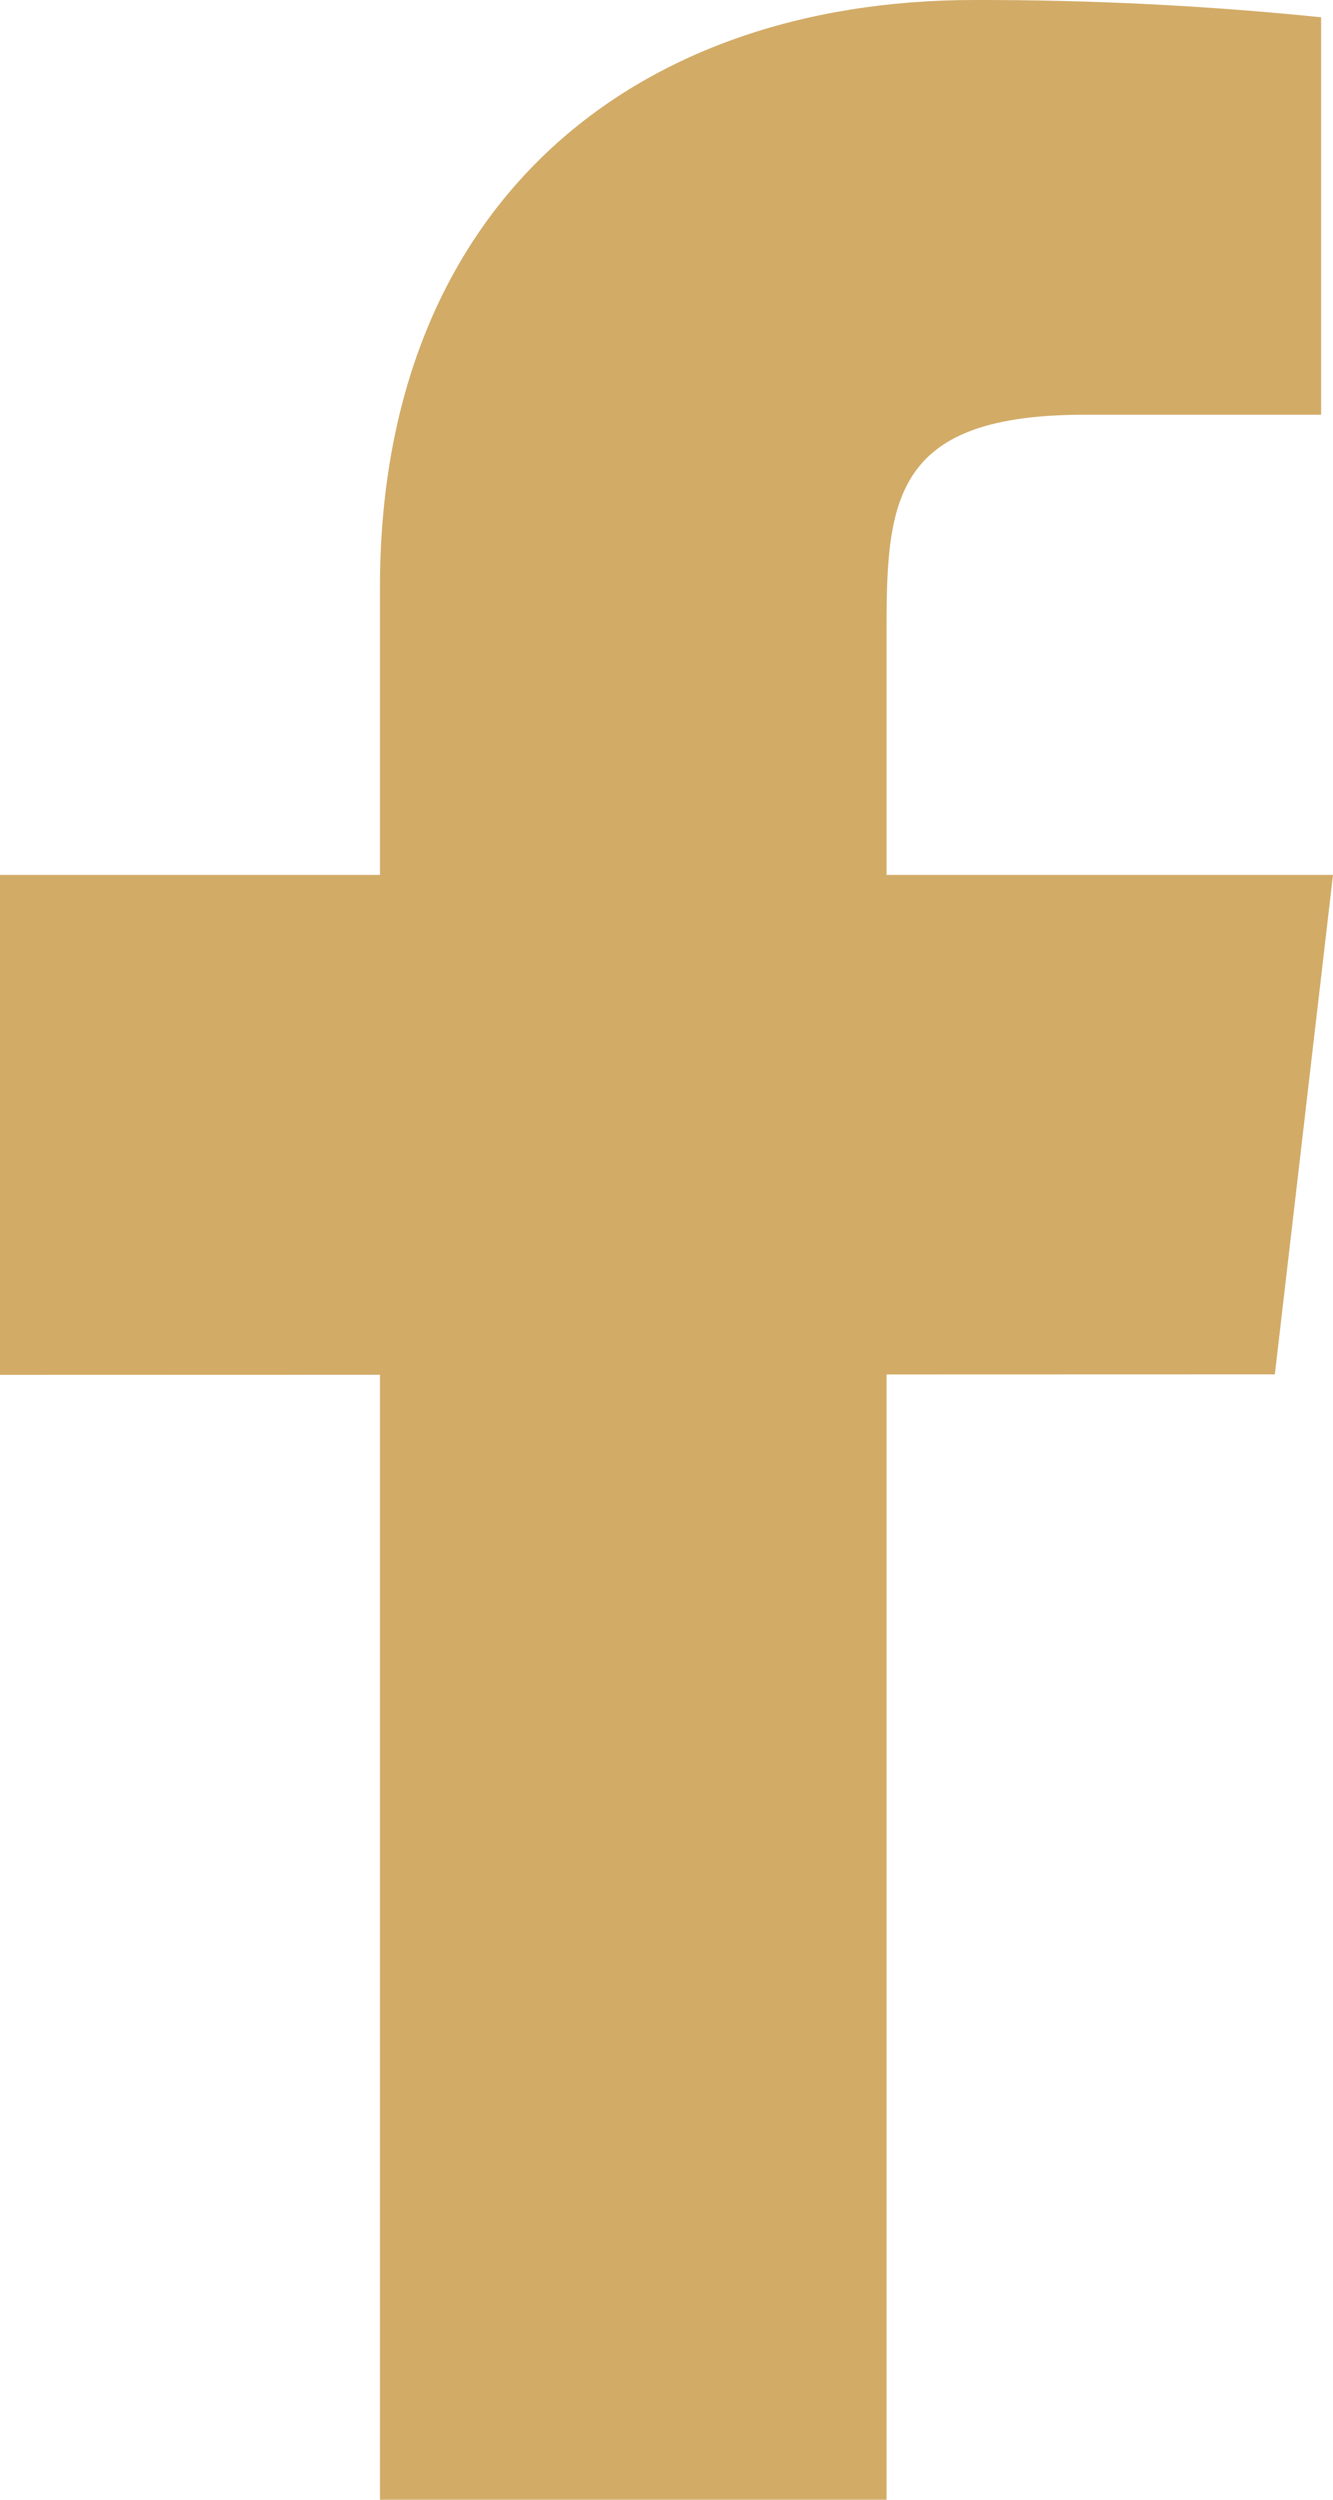 <svg width="24" height="45" viewBox="0 0 24 45" fill="none" xmlns="http://www.w3.org/2000/svg">
<path d="M24 15.75H15.962V11.25C15.962 8.928 16.154 7.466 19.526 7.466H23.786V0.311C21.713 0.099 19.629 -0.004 17.542 0C11.356 0 6.841 3.728 6.841 10.573V15.75H0V24.75L6.841 24.748V45H15.962V24.743L22.953 24.741L24 15.75Z" fill="#D2AB67"/>
</svg>
